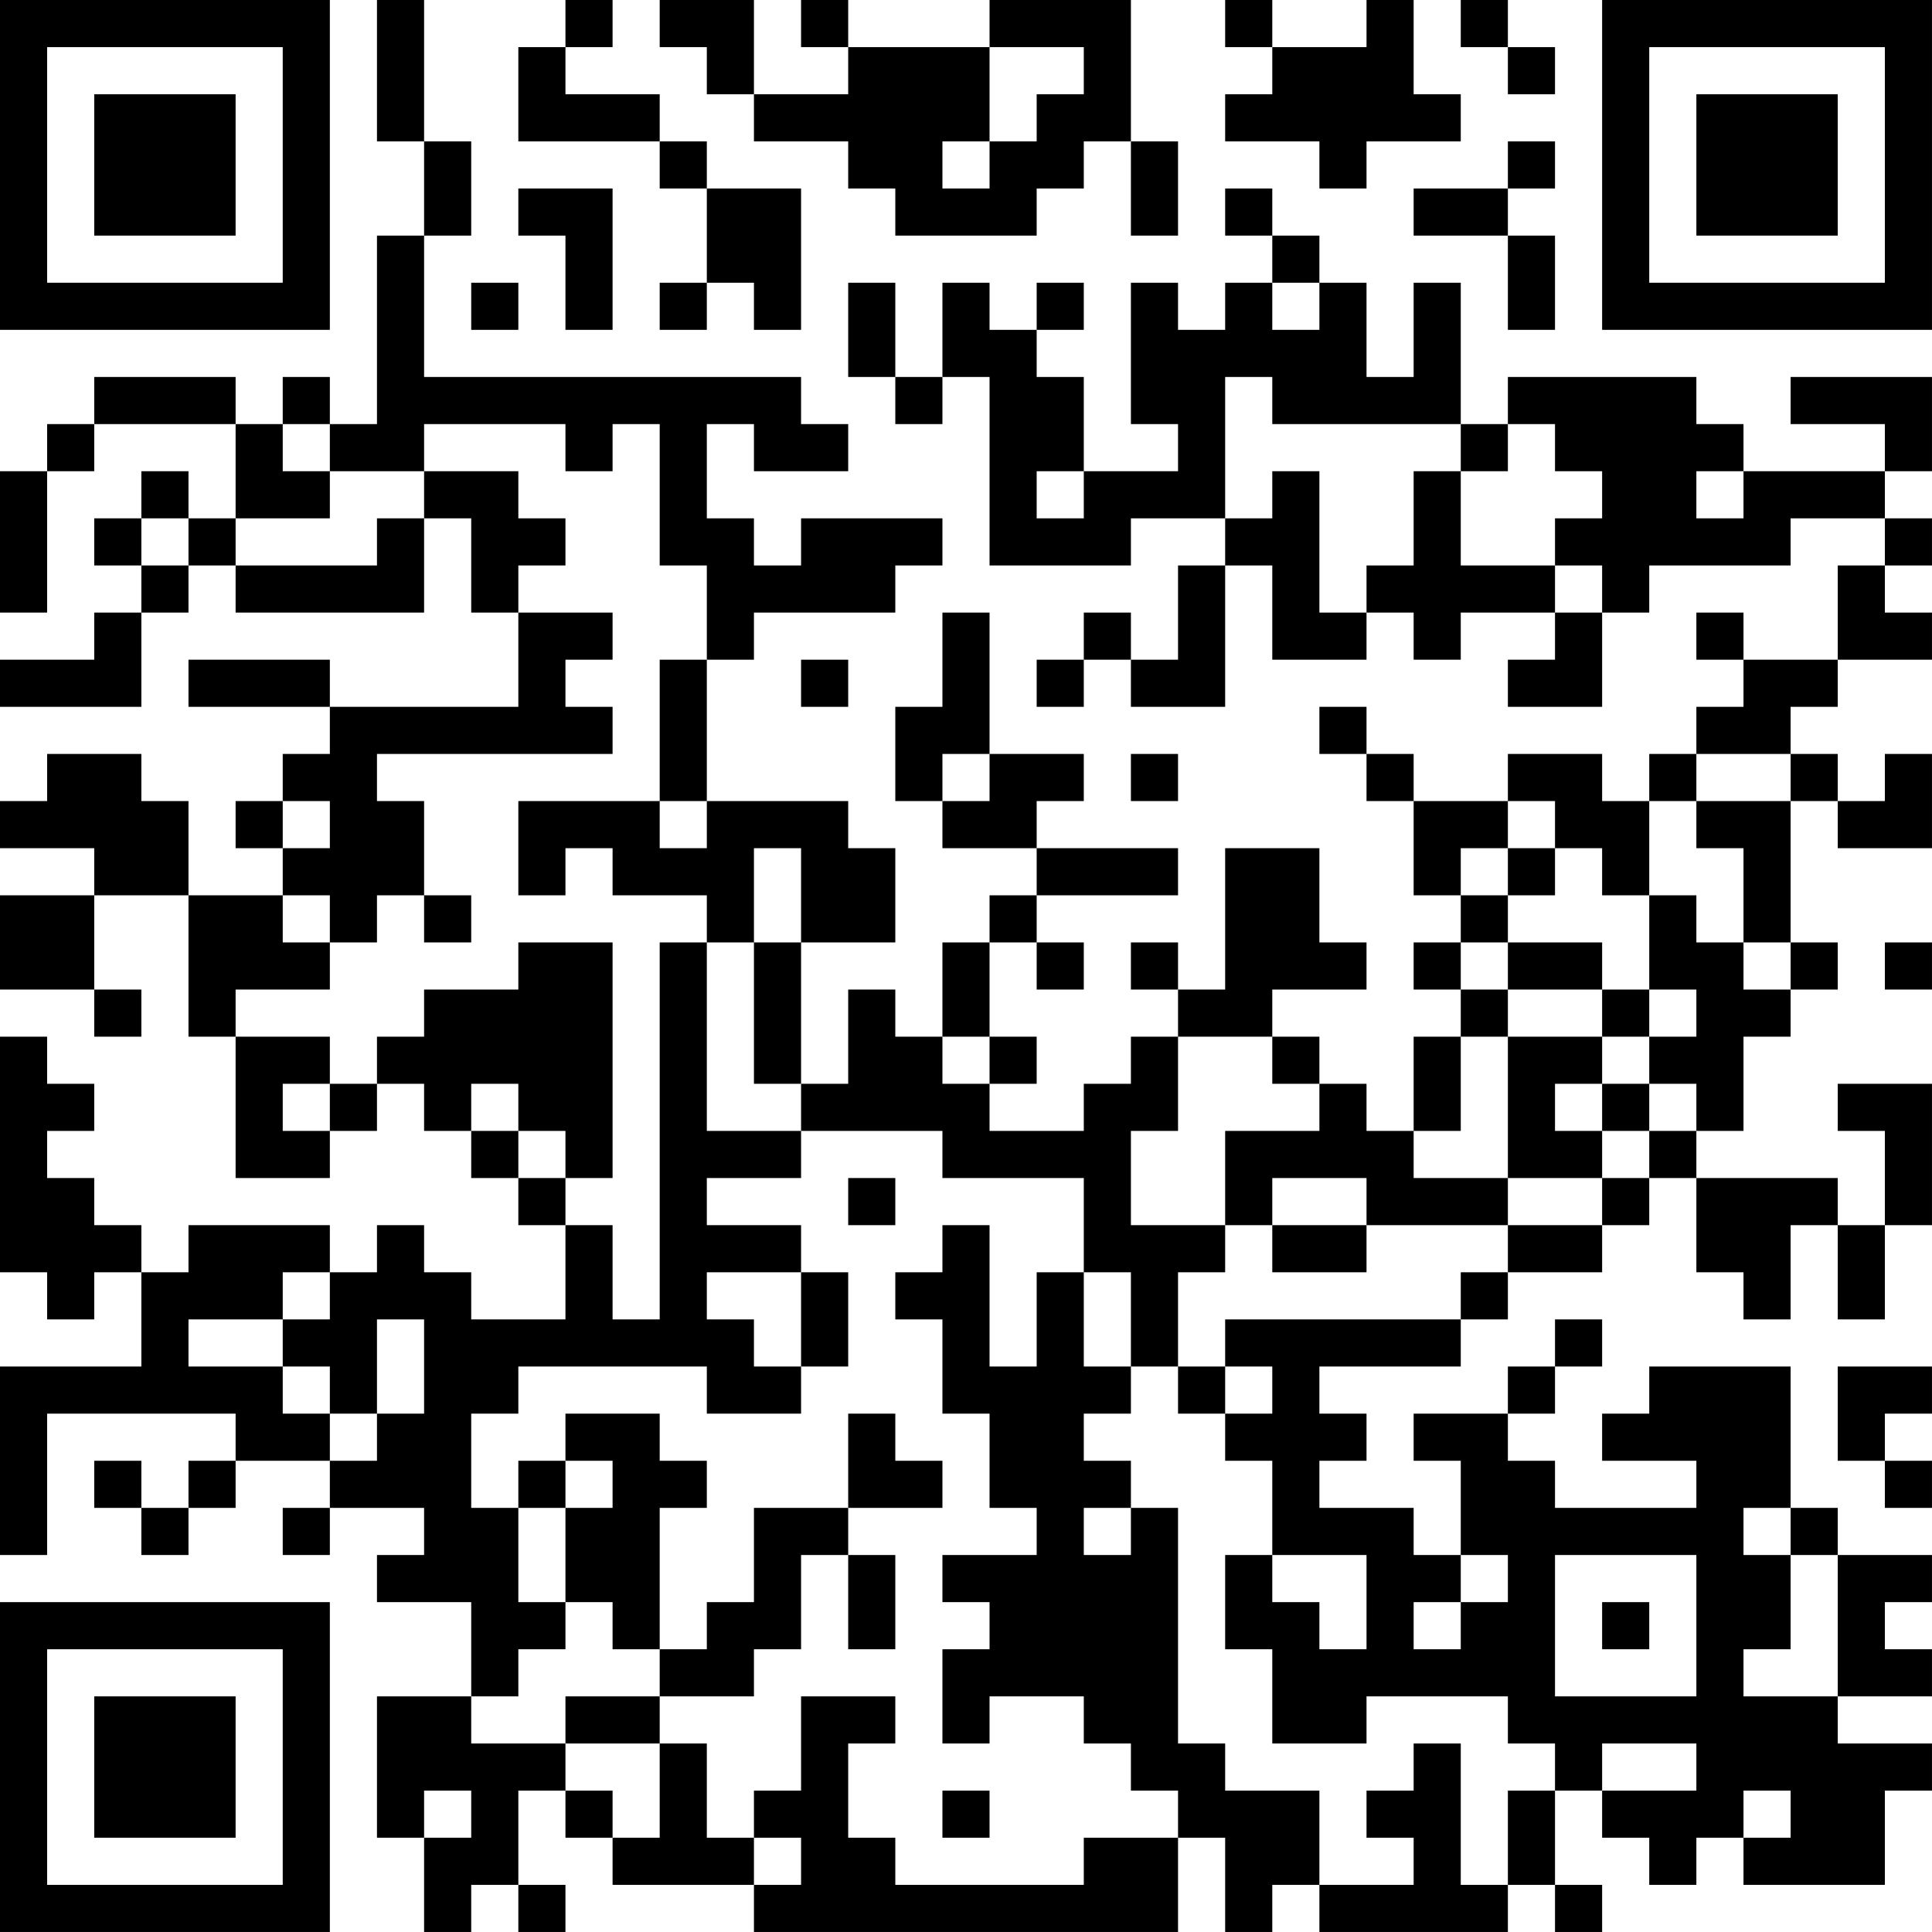 <?xml version="1.0" encoding="UTF-8"?>
<svg xmlns="http://www.w3.org/2000/svg" version="1.1" width="200" height="200" viewBox="0 0 200 200"><rect x="0" y="0" width="200" height="200" fill="#ffffff"/><g transform="scale(4.878)"><g transform="translate(0,0)"><path fill-rule="evenodd" d="M8 0L8 3L9 3L9 5L8 5L8 9L7 9L7 8L6 8L6 9L5 9L5 8L2 8L2 9L1 9L1 10L0 10L0 13L1 13L1 10L2 10L2 9L5 9L5 11L4 11L4 10L3 10L3 11L2 11L2 12L3 12L3 13L2 13L2 14L0 14L0 15L3 15L3 13L4 13L4 12L5 12L5 13L9 13L9 11L10 11L10 13L11 13L11 15L7 15L7 14L4 14L4 15L7 15L7 16L6 16L6 17L5 17L5 18L6 18L6 19L4 19L4 17L3 17L3 16L1 16L1 17L0 17L0 18L2 18L2 19L0 19L0 21L2 21L2 22L3 22L3 21L2 21L2 19L4 19L4 22L5 22L5 25L7 25L7 24L8 24L8 23L9 23L9 24L10 24L10 25L11 25L11 26L12 26L12 28L10 28L10 27L9 27L9 26L8 26L8 27L7 27L7 26L4 26L4 27L3 27L3 26L2 26L2 25L1 25L1 24L2 24L2 23L1 23L1 22L0 22L0 27L1 27L1 28L2 28L2 27L3 27L3 29L0 29L0 33L1 33L1 30L5 30L5 31L4 31L4 32L3 32L3 31L2 31L2 32L3 32L3 33L4 33L4 32L5 32L5 31L7 31L7 32L6 32L6 33L7 33L7 32L9 32L9 33L8 33L8 34L10 34L10 36L8 36L8 39L9 39L9 41L10 41L10 40L11 40L11 41L12 41L12 40L11 40L11 38L12 38L12 39L13 39L13 40L16 40L16 41L25 41L25 39L26 39L26 41L27 41L27 40L28 40L28 41L32 41L32 40L33 40L33 41L34 41L34 40L33 40L33 38L34 38L34 39L35 39L35 40L36 40L36 39L37 39L37 40L40 40L40 38L41 38L41 37L39 37L39 36L41 36L41 35L40 35L40 34L41 34L41 33L39 33L39 32L38 32L38 29L35 29L35 30L34 30L34 31L36 31L36 32L33 32L33 31L32 31L32 30L33 30L33 29L34 29L34 28L33 28L33 29L32 29L32 30L30 30L30 31L31 31L31 33L30 33L30 32L28 32L28 31L29 31L29 30L28 30L28 29L31 29L31 28L32 28L32 27L34 27L34 26L35 26L35 25L36 25L36 27L37 27L37 28L38 28L38 26L39 26L39 28L40 28L40 26L41 26L41 23L39 23L39 24L40 24L40 26L39 26L39 25L36 25L36 24L37 24L37 22L38 22L38 21L39 21L39 20L38 20L38 17L39 17L39 18L41 18L41 16L40 16L40 17L39 17L39 16L38 16L38 15L39 15L39 14L41 14L41 13L40 13L40 12L41 12L41 11L40 11L40 10L41 10L41 8L38 8L38 9L40 9L40 10L37 10L37 9L36 9L36 8L32 8L32 9L31 9L31 6L30 6L30 8L29 8L29 6L28 6L28 5L27 5L27 4L26 4L26 5L27 5L27 6L26 6L26 7L25 7L25 6L24 6L24 9L25 9L25 10L23 10L23 8L22 8L22 7L23 7L23 6L22 6L22 7L21 7L21 6L20 6L20 8L19 8L19 6L18 6L18 8L19 8L19 9L20 9L20 8L21 8L21 12L24 12L24 11L26 11L26 12L25 12L25 14L24 14L24 13L23 13L23 14L22 14L22 15L23 15L23 14L24 14L24 15L26 15L26 12L27 12L27 14L29 14L29 13L30 13L30 14L31 14L31 13L33 13L33 14L32 14L32 15L34 15L34 13L35 13L35 12L38 12L38 11L40 11L40 12L39 12L39 14L37 14L37 13L36 13L36 14L37 14L37 15L36 15L36 16L35 16L35 17L34 17L34 16L32 16L32 17L30 17L30 16L29 16L29 15L28 15L28 16L29 16L29 17L30 17L30 19L31 19L31 20L30 20L30 21L31 21L31 22L30 22L30 24L29 24L29 23L28 23L28 22L27 22L27 21L29 21L29 20L28 20L28 18L26 18L26 21L25 21L25 20L24 20L24 21L25 21L25 22L24 22L24 23L23 23L23 24L21 24L21 23L22 23L22 22L21 22L21 20L22 20L22 21L23 21L23 20L22 20L22 19L25 19L25 18L22 18L22 17L23 17L23 16L21 16L21 13L20 13L20 15L19 15L19 17L20 17L20 18L22 18L22 19L21 19L21 20L20 20L20 22L19 22L19 21L18 21L18 23L17 23L17 20L19 20L19 18L18 18L18 17L15 17L15 14L16 14L16 13L19 13L19 12L20 12L20 11L17 11L17 12L16 12L16 11L15 11L15 9L16 9L16 10L18 10L18 9L17 9L17 8L9 8L9 5L10 5L10 3L9 3L9 0ZM12 0L12 1L11 1L11 3L14 3L14 4L15 4L15 6L14 6L14 7L15 7L15 6L16 6L16 7L17 7L17 4L15 4L15 3L14 3L14 2L12 2L12 1L13 1L13 0ZM14 0L14 1L15 1L15 2L16 2L16 3L18 3L18 4L19 4L19 5L22 5L22 4L23 4L23 3L24 3L24 5L25 5L25 3L24 3L24 0L21 0L21 1L18 1L18 0L17 0L17 1L18 1L18 2L16 2L16 0ZM26 0L26 1L27 1L27 2L26 2L26 3L28 3L28 4L29 4L29 3L31 3L31 2L30 2L30 0L29 0L29 1L27 1L27 0ZM31 0L31 1L32 1L32 2L33 2L33 1L32 1L32 0ZM21 1L21 3L20 3L20 4L21 4L21 3L22 3L22 2L23 2L23 1ZM32 3L32 4L30 4L30 5L32 5L32 7L33 7L33 5L32 5L32 4L33 4L33 3ZM11 4L11 5L12 5L12 7L13 7L13 4ZM10 6L10 7L11 7L11 6ZM27 6L27 7L28 7L28 6ZM26 8L26 11L27 11L27 10L28 10L28 13L29 13L29 12L30 12L30 10L31 10L31 12L33 12L33 13L34 13L34 12L33 12L33 11L34 11L34 10L33 10L33 9L32 9L32 10L31 10L31 9L27 9L27 8ZM6 9L6 10L7 10L7 11L5 11L5 12L8 12L8 11L9 11L9 10L11 10L11 11L12 11L12 12L11 12L11 13L13 13L13 14L12 14L12 15L13 15L13 16L8 16L8 17L9 17L9 19L8 19L8 20L7 20L7 19L6 19L6 20L7 20L7 21L5 21L5 22L7 22L7 23L6 23L6 24L7 24L7 23L8 23L8 22L9 22L9 21L11 21L11 20L13 20L13 25L12 25L12 24L11 24L11 23L10 23L10 24L11 24L11 25L12 25L12 26L13 26L13 28L14 28L14 20L15 20L15 24L17 24L17 25L15 25L15 26L17 26L17 27L15 27L15 28L16 28L16 29L17 29L17 30L15 30L15 29L11 29L11 30L10 30L10 32L11 32L11 34L12 34L12 35L11 35L11 36L10 36L10 37L12 37L12 38L13 38L13 39L14 39L14 37L15 37L15 39L16 39L16 40L17 40L17 39L16 39L16 38L17 38L17 36L19 36L19 37L18 37L18 39L19 39L19 40L23 40L23 39L25 39L25 38L24 38L24 37L23 37L23 36L21 36L21 37L20 37L20 35L21 35L21 34L20 34L20 33L22 33L22 32L21 32L21 30L20 30L20 28L19 28L19 27L20 27L20 26L21 26L21 29L22 29L22 27L23 27L23 29L24 29L24 30L23 30L23 31L24 31L24 32L23 32L23 33L24 33L24 32L25 32L25 37L26 37L26 38L28 38L28 40L30 40L30 39L29 39L29 38L30 38L30 37L31 37L31 40L32 40L32 38L33 38L33 37L32 37L32 36L29 36L29 37L27 37L27 35L26 35L26 33L27 33L27 34L28 34L28 35L29 35L29 33L27 33L27 31L26 31L26 30L27 30L27 29L26 29L26 28L31 28L31 27L32 27L32 26L34 26L34 25L35 25L35 24L36 24L36 23L35 23L35 22L36 22L36 21L35 21L35 19L36 19L36 20L37 20L37 21L38 21L38 20L37 20L37 18L36 18L36 17L38 17L38 16L36 16L36 17L35 17L35 19L34 19L34 18L33 18L33 17L32 17L32 18L31 18L31 19L32 19L32 20L31 20L31 21L32 21L32 22L31 22L31 24L30 24L30 25L32 25L32 26L29 26L29 25L27 25L27 26L26 26L26 24L28 24L28 23L27 23L27 22L25 22L25 24L24 24L24 26L26 26L26 27L25 27L25 29L24 29L24 27L23 27L23 25L20 25L20 24L17 24L17 23L16 23L16 20L17 20L17 18L16 18L16 20L15 20L15 19L13 19L13 18L12 18L12 19L11 19L11 17L14 17L14 18L15 18L15 17L14 17L14 14L15 14L15 12L14 12L14 9L13 9L13 10L12 10L12 9L9 9L9 10L7 10L7 9ZM22 10L22 11L23 11L23 10ZM36 10L36 11L37 11L37 10ZM3 11L3 12L4 12L4 11ZM17 14L17 15L18 15L18 14ZM20 16L20 17L21 17L21 16ZM24 16L24 17L25 17L25 16ZM6 17L6 18L7 18L7 17ZM32 18L32 19L33 19L33 18ZM9 19L9 20L10 20L10 19ZM32 20L32 21L34 21L34 22L32 22L32 25L34 25L34 24L35 24L35 23L34 23L34 22L35 22L35 21L34 21L34 20ZM40 20L40 21L41 21L41 20ZM20 22L20 23L21 23L21 22ZM33 23L33 24L34 24L34 23ZM18 25L18 26L19 26L19 25ZM27 26L27 27L29 27L29 26ZM6 27L6 28L4 28L4 29L6 29L6 30L7 30L7 31L8 31L8 30L9 30L9 28L8 28L8 30L7 30L7 29L6 29L6 28L7 28L7 27ZM17 27L17 29L18 29L18 27ZM25 29L25 30L26 30L26 29ZM39 29L39 31L40 31L40 32L41 32L41 31L40 31L40 30L41 30L41 29ZM12 30L12 31L11 31L11 32L12 32L12 34L13 34L13 35L14 35L14 36L12 36L12 37L14 37L14 36L16 36L16 35L17 35L17 33L18 33L18 35L19 35L19 33L18 33L18 32L20 32L20 31L19 31L19 30L18 30L18 32L16 32L16 34L15 34L15 35L14 35L14 32L15 32L15 31L14 31L14 30ZM12 31L12 32L13 32L13 31ZM37 32L37 33L38 33L38 35L37 35L37 36L39 36L39 33L38 33L38 32ZM31 33L31 34L30 34L30 35L31 35L31 34L32 34L32 33ZM33 33L33 36L36 36L36 33ZM34 34L34 35L35 35L35 34ZM34 37L34 38L36 38L36 37ZM9 38L9 39L10 39L10 38ZM20 38L20 39L21 39L21 38ZM37 38L37 39L38 39L38 38ZM0 0L0 7L7 7L7 0ZM1 1L1 6L6 6L6 1ZM2 2L2 5L5 5L5 2ZM34 0L34 7L41 7L41 0ZM35 1L35 6L40 6L40 1ZM36 2L36 5L39 5L39 2ZM0 34L0 41L7 41L7 34ZM1 35L1 40L6 40L6 35ZM2 36L2 39L5 39L5 36Z" fill="#000000"/></g></g></svg>
